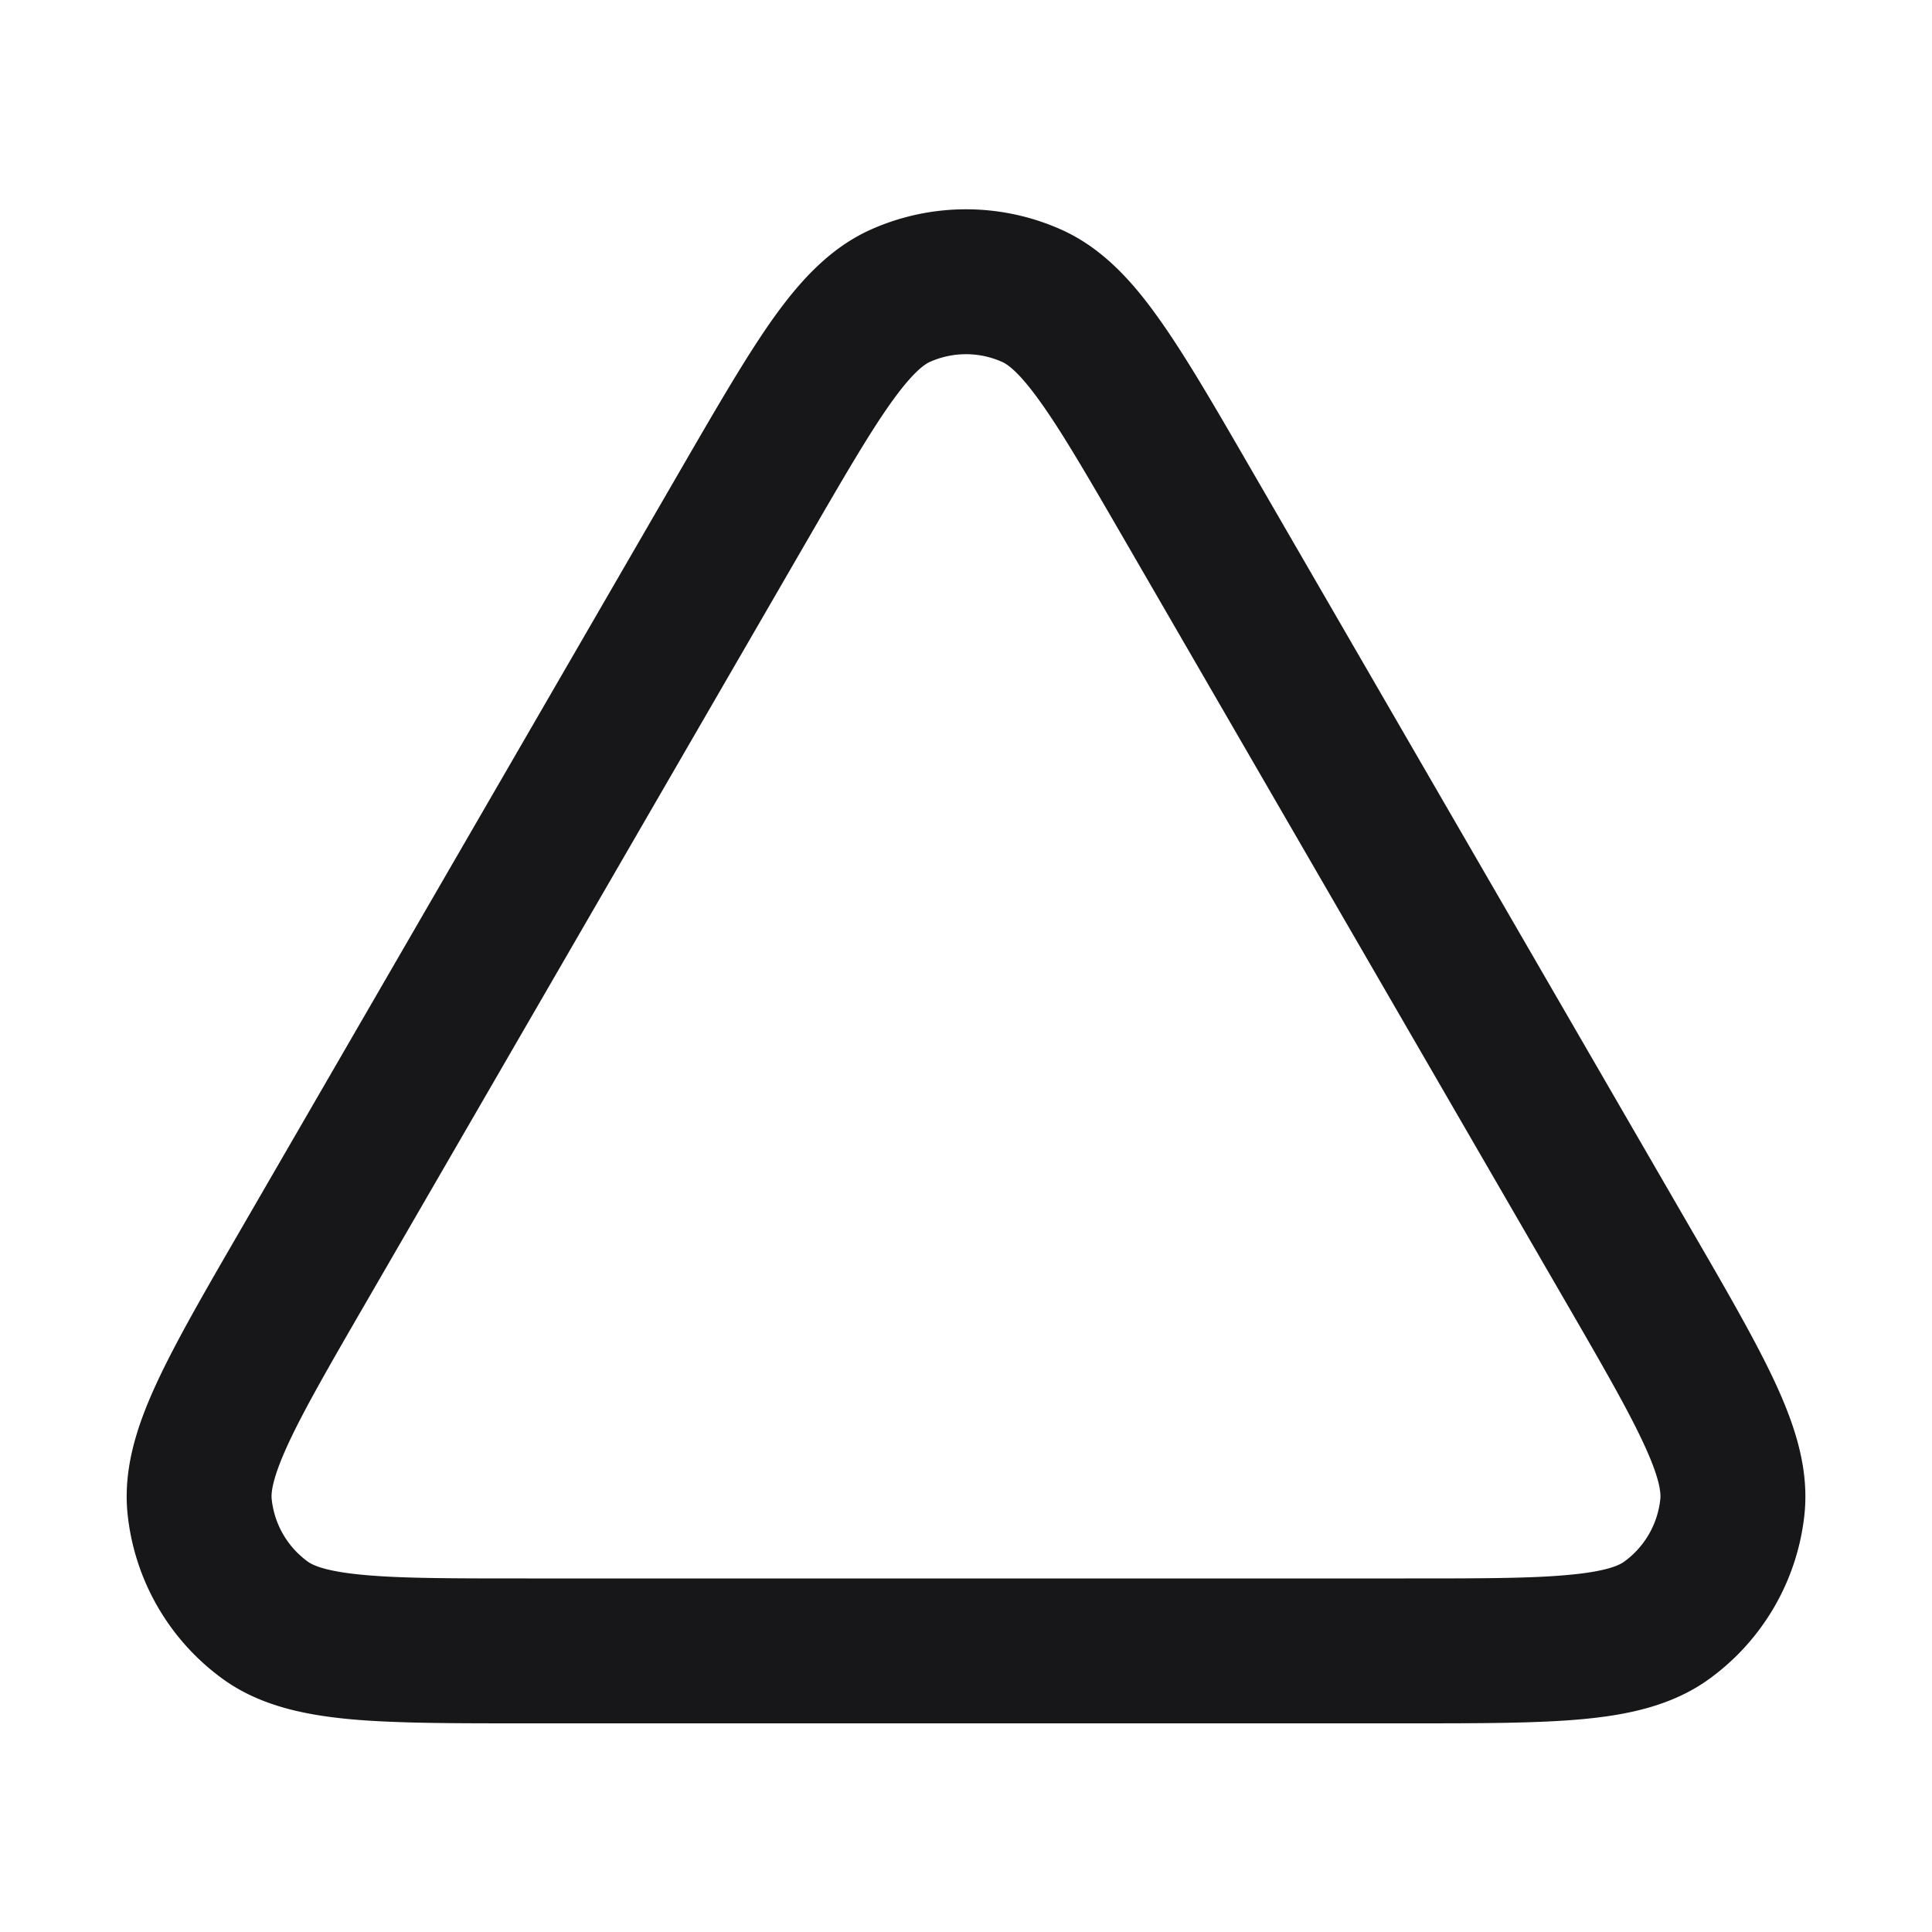 <svg xmlns="http://www.w3.org/2000/svg" width="24" height="24" fill="none" viewBox="0 0 24 24">
  <path fill="#171719" fill-rule="evenodd" d="M13.178 2.85a2.9 2.9 0 0 0-2.356 0c-.523.233-.9.659-1.229 1.122-.325.46-.683 1.078-1.119 1.83l-5.494 9.49c-.438.756-.797 1.377-1.034 1.889-.239.517-.42 1.058-.361 1.628a2.9 2.9 0 0 0 1.179 2.045c.463.337 1.023.45 1.59.503.562.051 1.28.051 2.152.051h10.988c.873 0 1.59 0 2.152-.051.568-.052 1.127-.166 1.59-.503a2.9 2.9 0 0 0 1.18-2.045c.059-.57-.123-1.111-.362-1.628-.237-.512-.596-1.133-1.034-1.888l-5.494-9.49c-.436-.753-.794-1.372-1.12-1.831-.327-.463-.705-.89-1.228-1.122Zm-.731 1.645a1.1 1.1 0 0 0-.894 0c-.07.031-.216.13-.491.517-.272.384-.589.93-1.052 1.73l-5.45 9.414c-.465.803-.782 1.352-.98 1.78-.2.434-.213.61-.205.686a1.1 1.1 0 0 0 .447.776c.062.045.221.123.696.166.47.044 1.104.044 2.032.044h10.9c.928 0 1.562 0 2.032-.044.475-.043.634-.12.696-.166a1.1 1.1 0 0 0 .447-.776c.008-.076-.004-.252-.205-.685-.198-.429-.515-.978-.98-1.781l-5.45-9.413c-.463-.8-.78-1.347-1.052-1.73-.274-.388-.42-.487-.491-.518Z" clip-rule="evenodd"/>
</svg>

